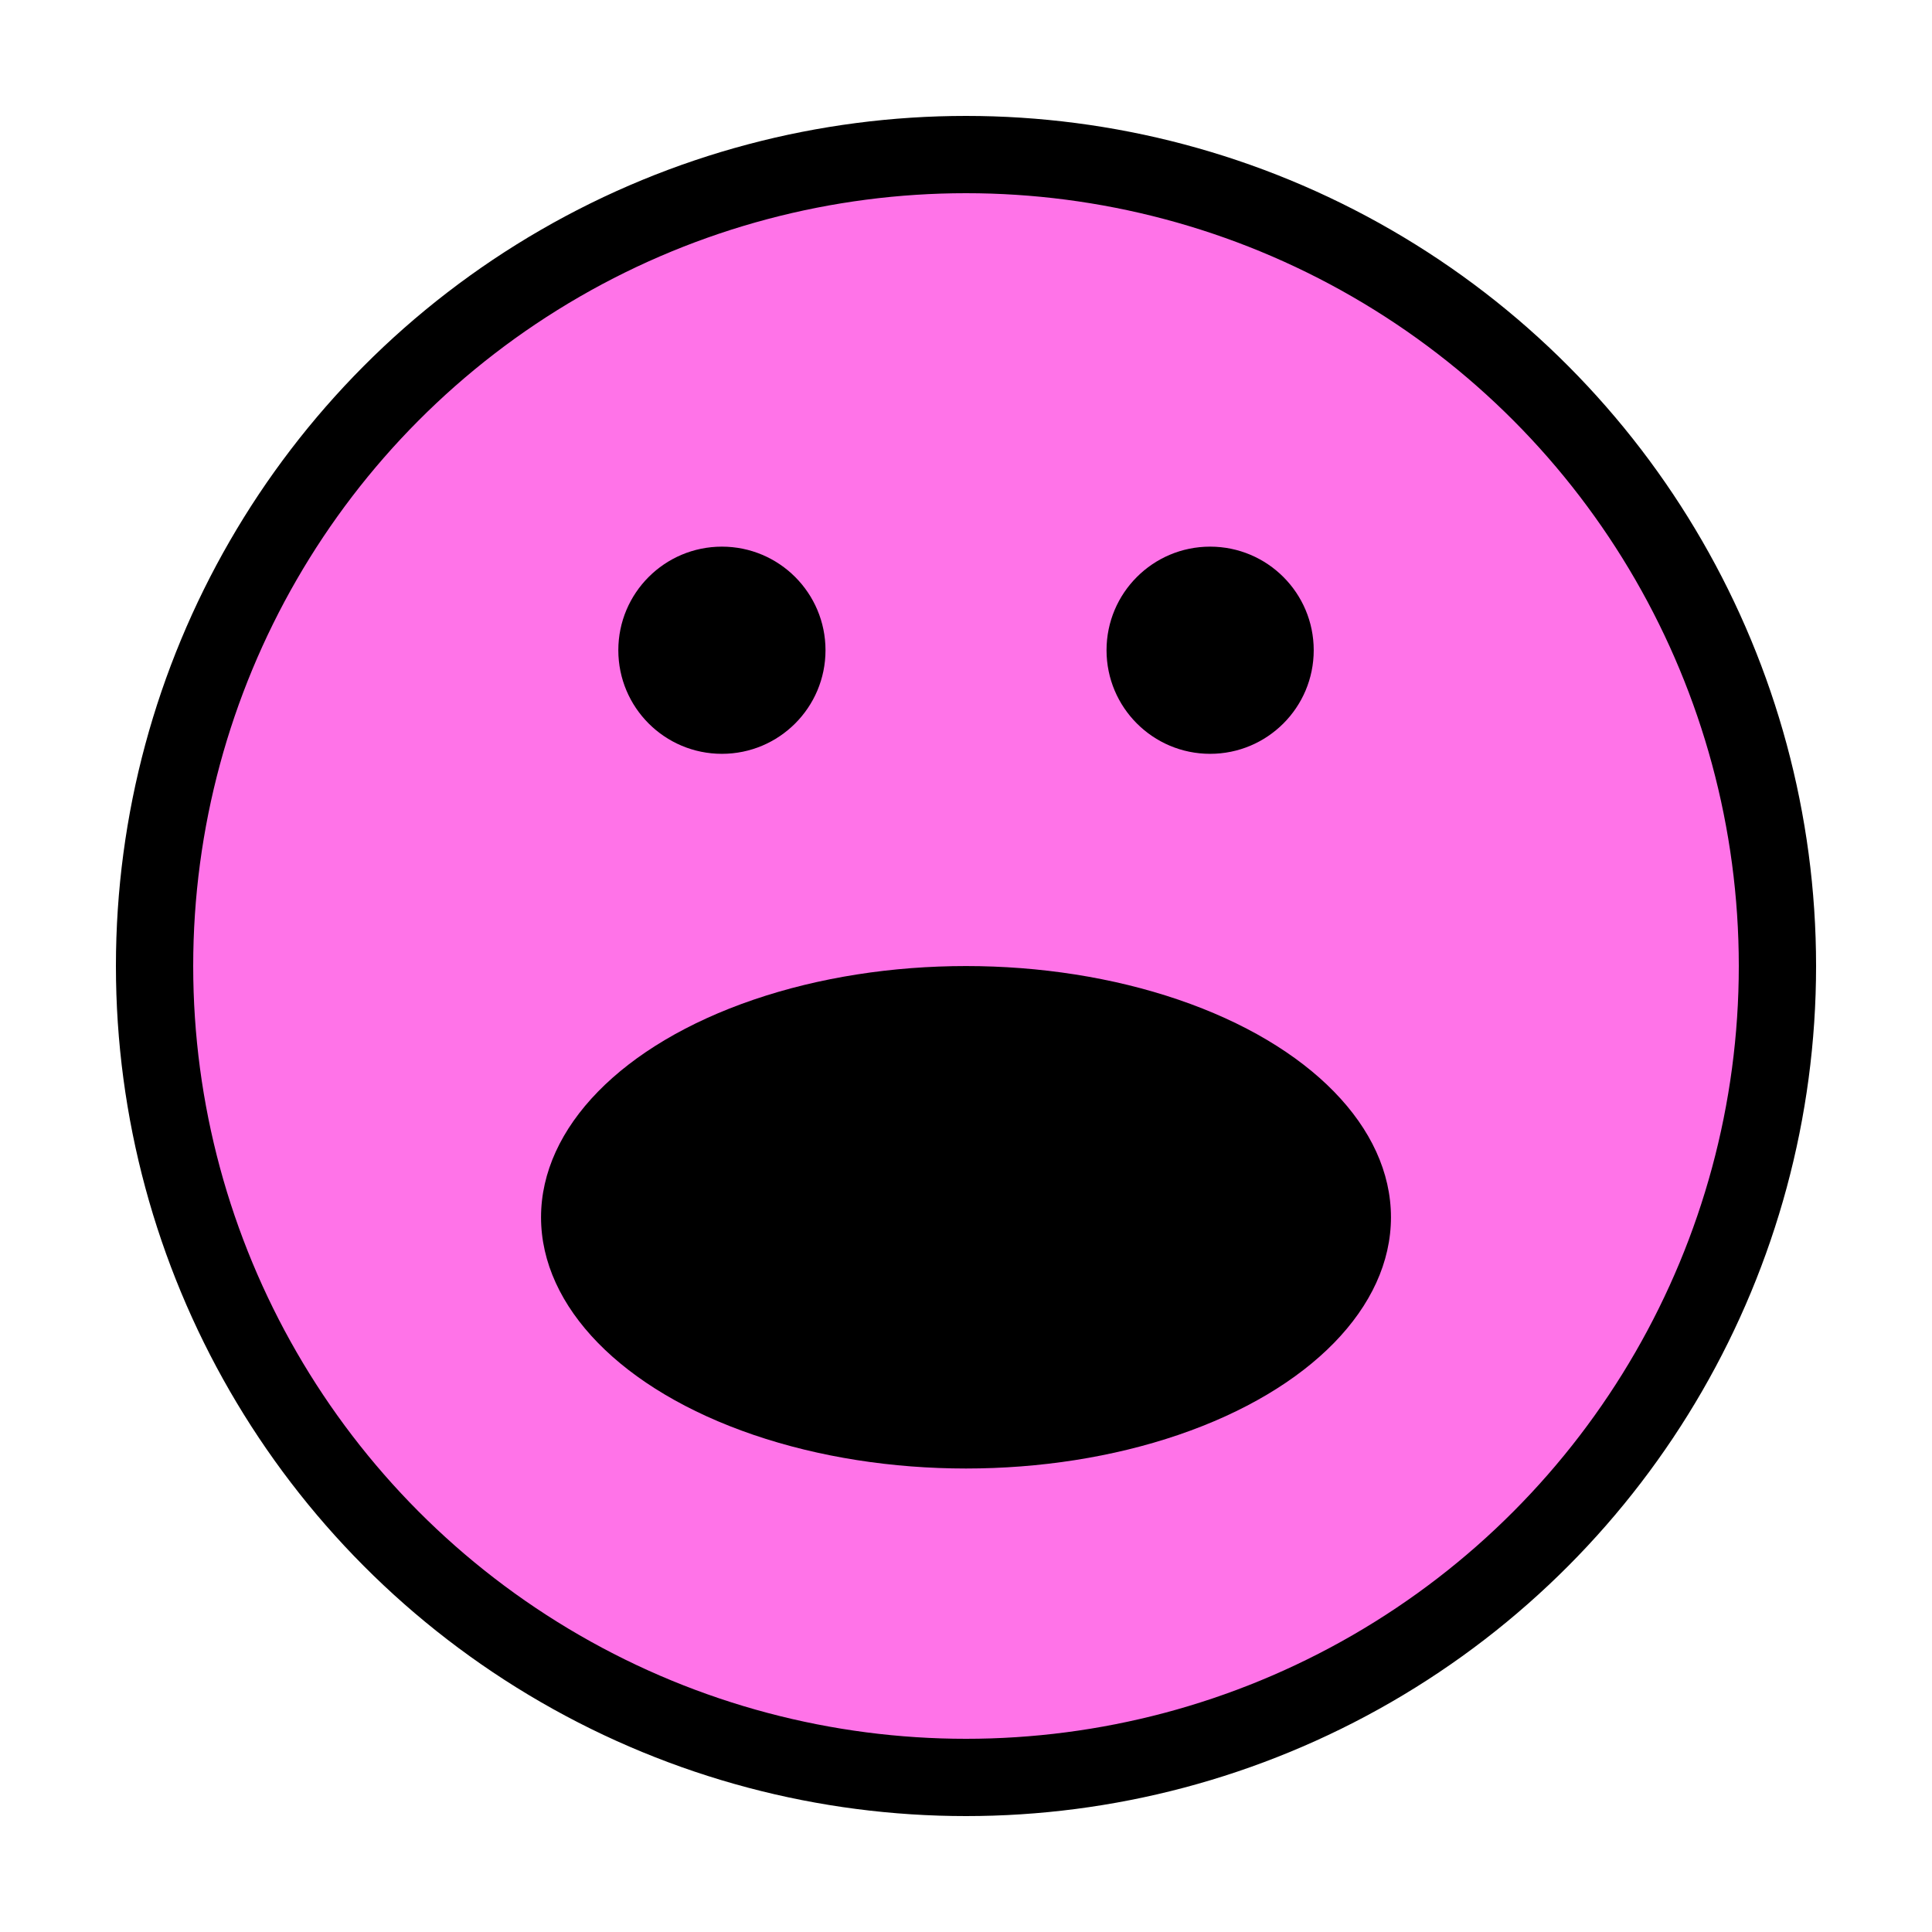 <?xml version="1.0" encoding="UTF-8" standalone="no"?>
<!DOCTYPE svg PUBLIC "-//W3C//DTD SVG 1.1//EN" "http://www.w3.org/Graphics/SVG/1.1/DTD/svg11.dtd">
<svg width="100%" height="100%" viewBox="0 0 50 50" version="1.1" xmlns="http://www.w3.org/2000/svg" xmlns:xlink="http://www.w3.org/1999/xlink" xml:space="preserve" style="fill-rule:evenodd;clip-rule:evenodd;stroke-miterlimit:1.414;">
    <circle cx="25" cy="25" r="21" style="fill:rgb(255,115,232);stroke-width:2px;stroke:black;"/>
    <g transform="matrix(1,0,0,1,2.483,0)">
        <circle cx="16.2" cy="16.828" r="2.681" style="fill:black;"/>
    </g>
    <g transform="matrix(1,0,0,1,15.118,0)">
        <circle cx="16.2" cy="16.828" r="2.681" style="fill:black;"/>
    </g>
    <g transform="matrix(1,0,0,0.925,0.196,0.289)">
        <ellipse cx="24.804" cy="33.745" rx="10.998" ry="7.029" style="fill:black;"/>
    </g>
</svg>
